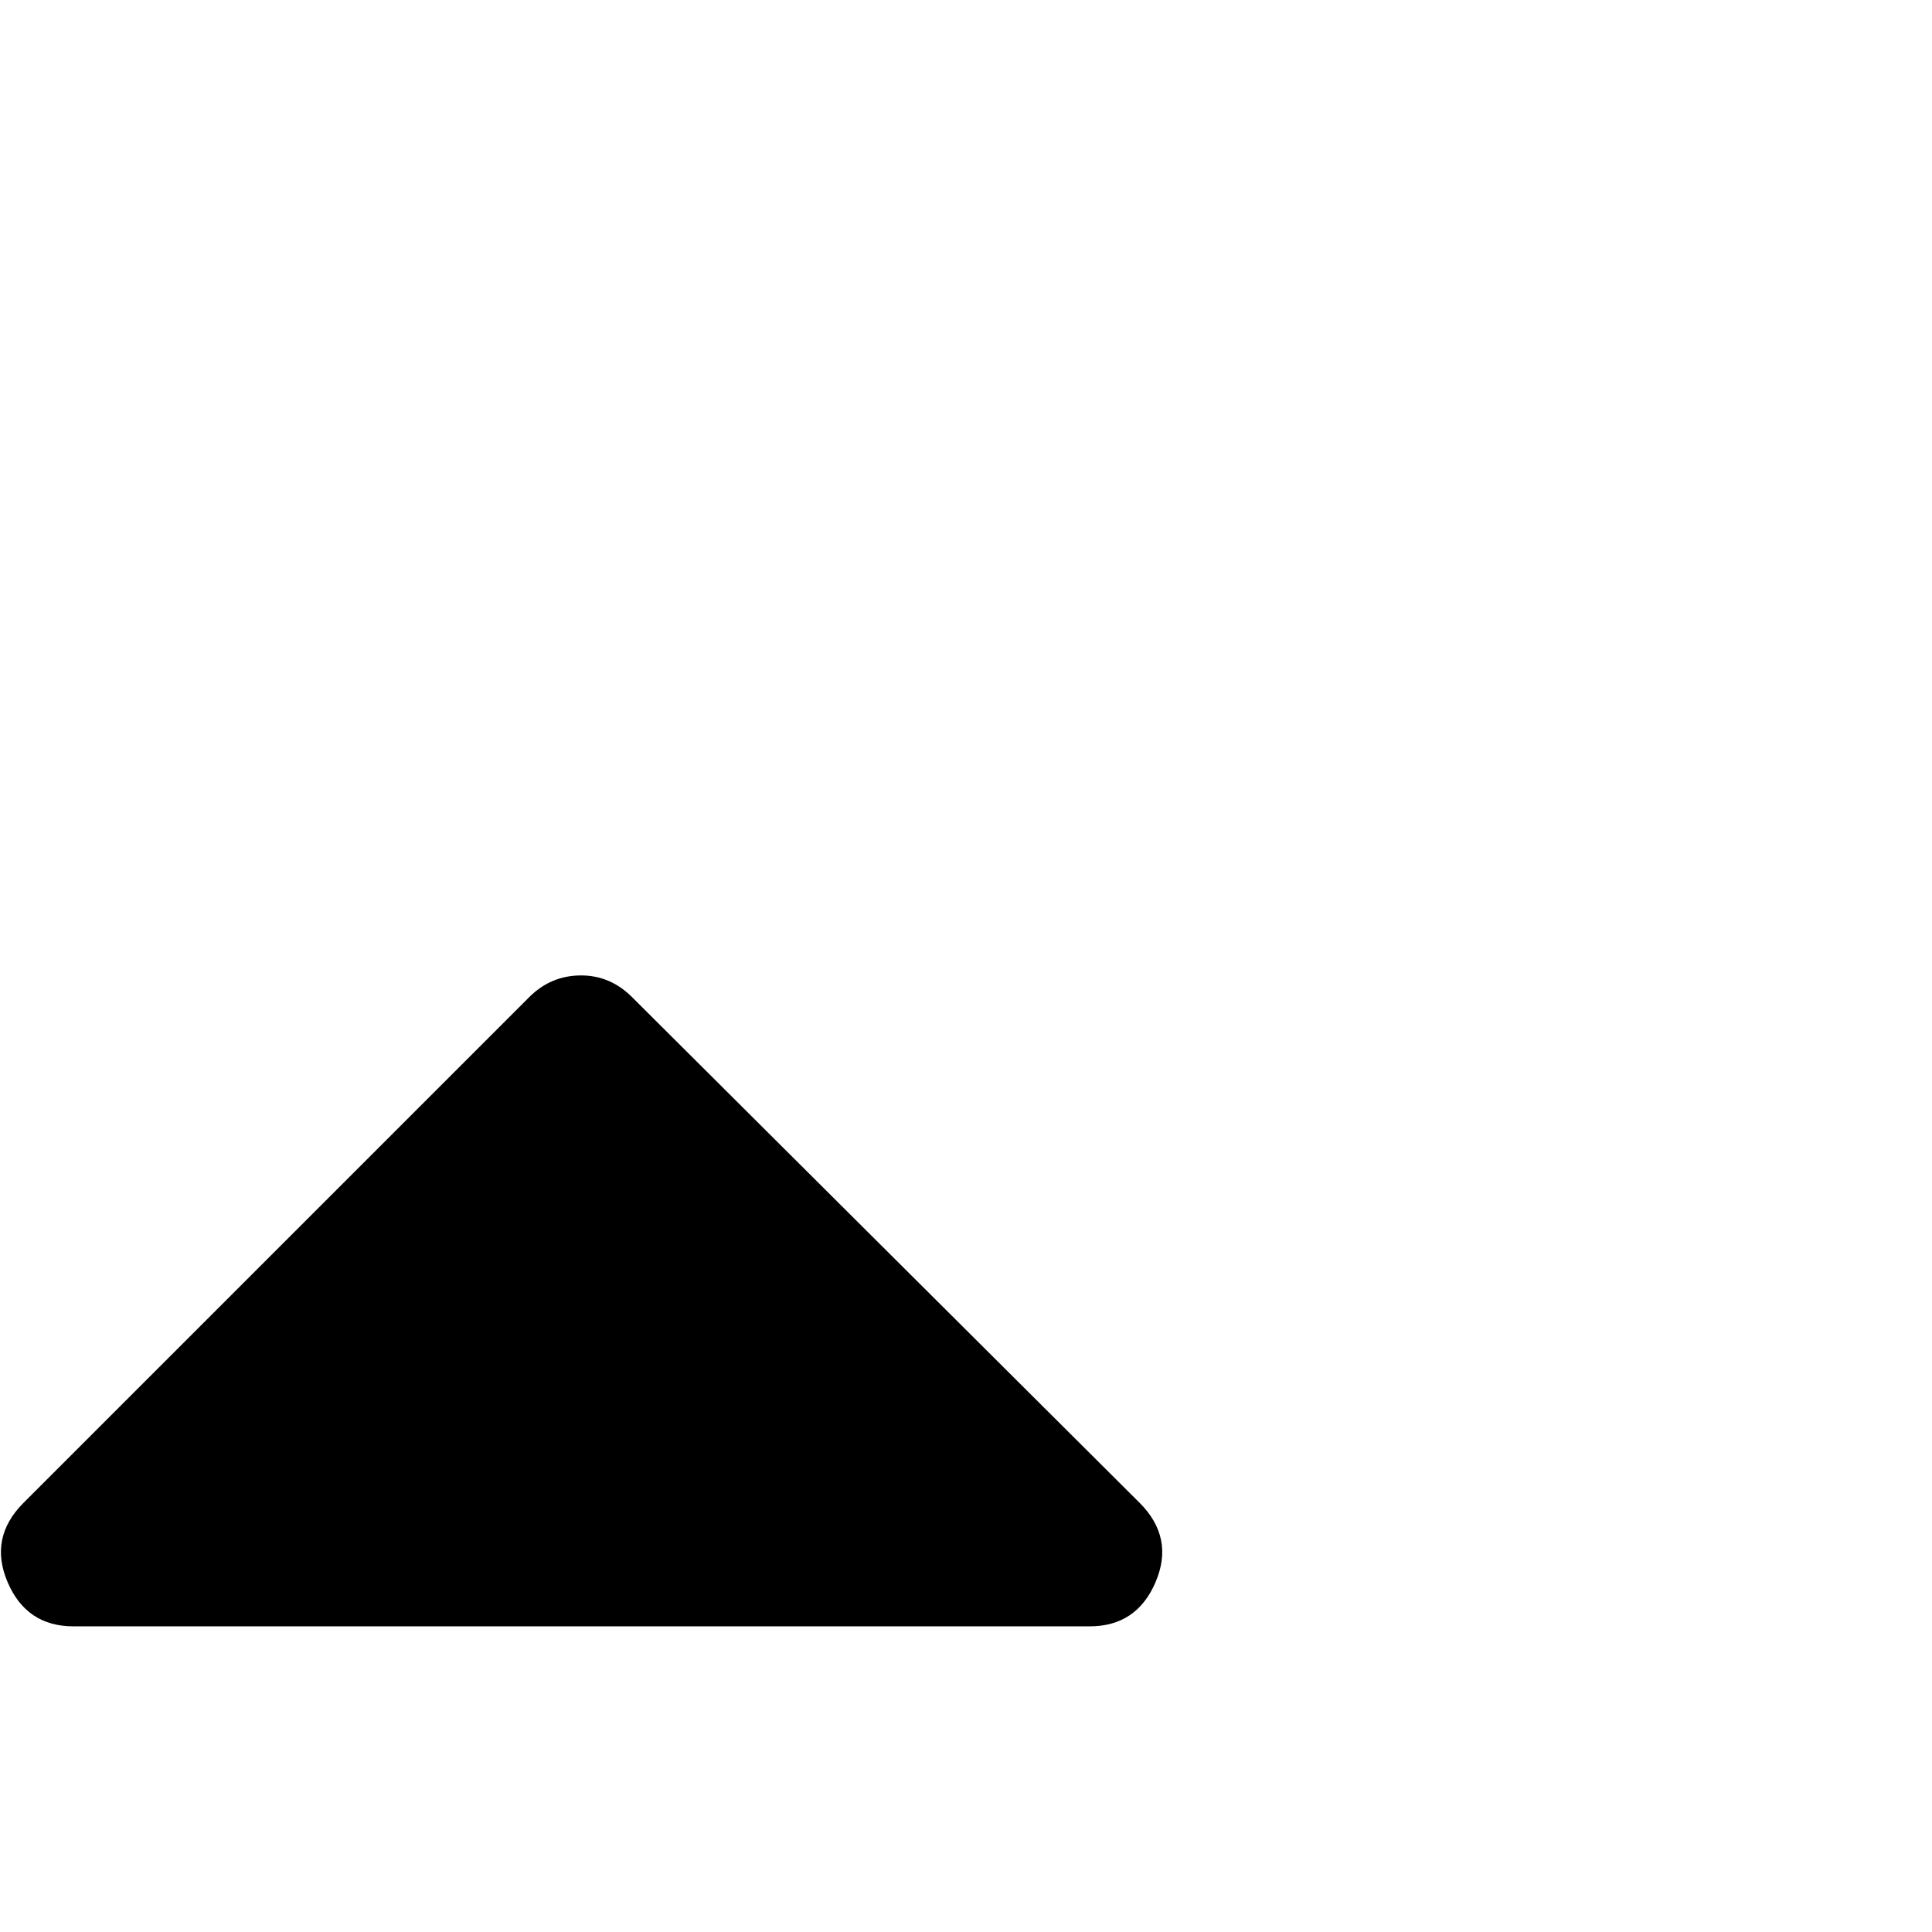 <?xml version="1.0" standalone="no"?>
<!DOCTYPE svg PUBLIC "-//W3C//DTD SVG 1.1//EN" "http://www.w3.org/Graphics/SVG/1.1/DTD/svg11.dtd" >
<svg viewBox="-2 -512 2048 2048">
  <g transform="matrix(1 0 0 -1 0 1536)">
   <path fill="currentColor"
d="M6 371q-20 47 17 84l536 536q23 23 55 23q31 0 54 -23l538 -536q37 -37 17 -84t-70 -47h-1077q-50 0 -70 47z" />
  </g>

</svg>

